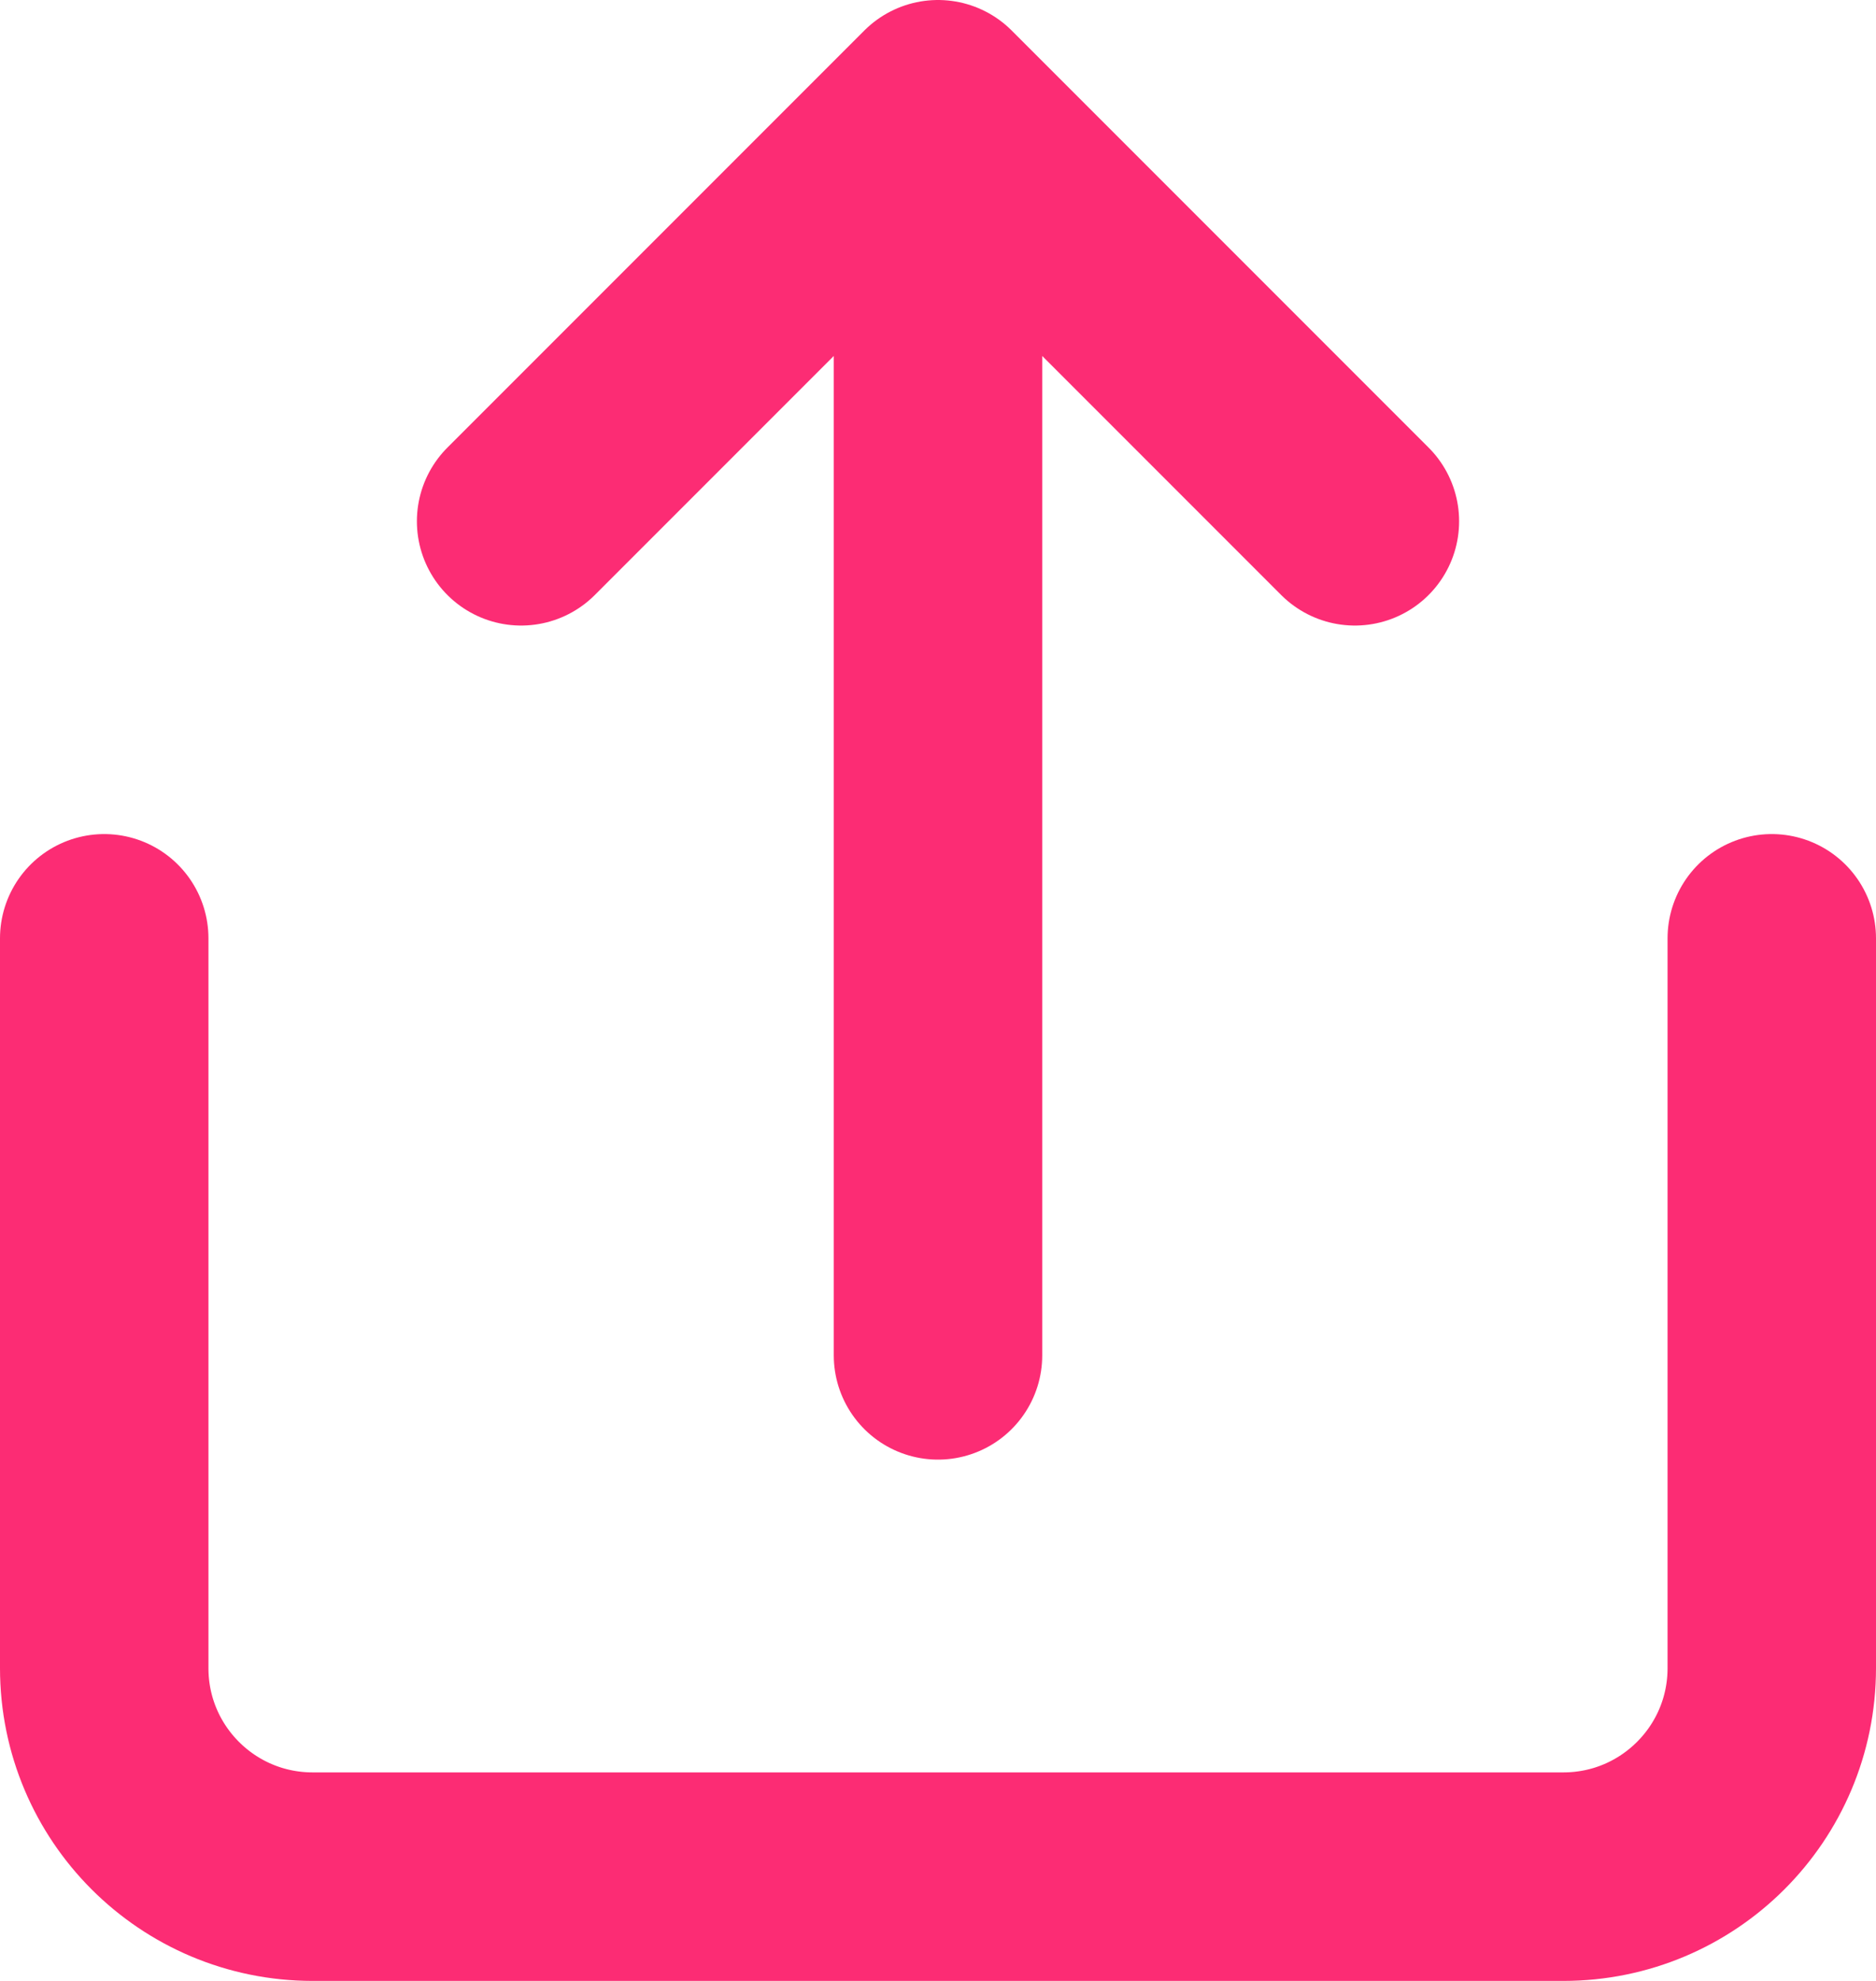 <svg width="18" height="19" viewBox="0 0 18 19" fill="none" xmlns="http://www.w3.org/2000/svg">
<path d="M17 9V16C17 17.105 16.105 18 15 18H3C1.895 18 1 17.105 1 16V9M9 1L9 13M9 1L13 5M9 1L5 5" stroke="#fc2c74" stroke-width="2" stroke-linecap="round" stroke-linejoin="round"/>
</svg>
